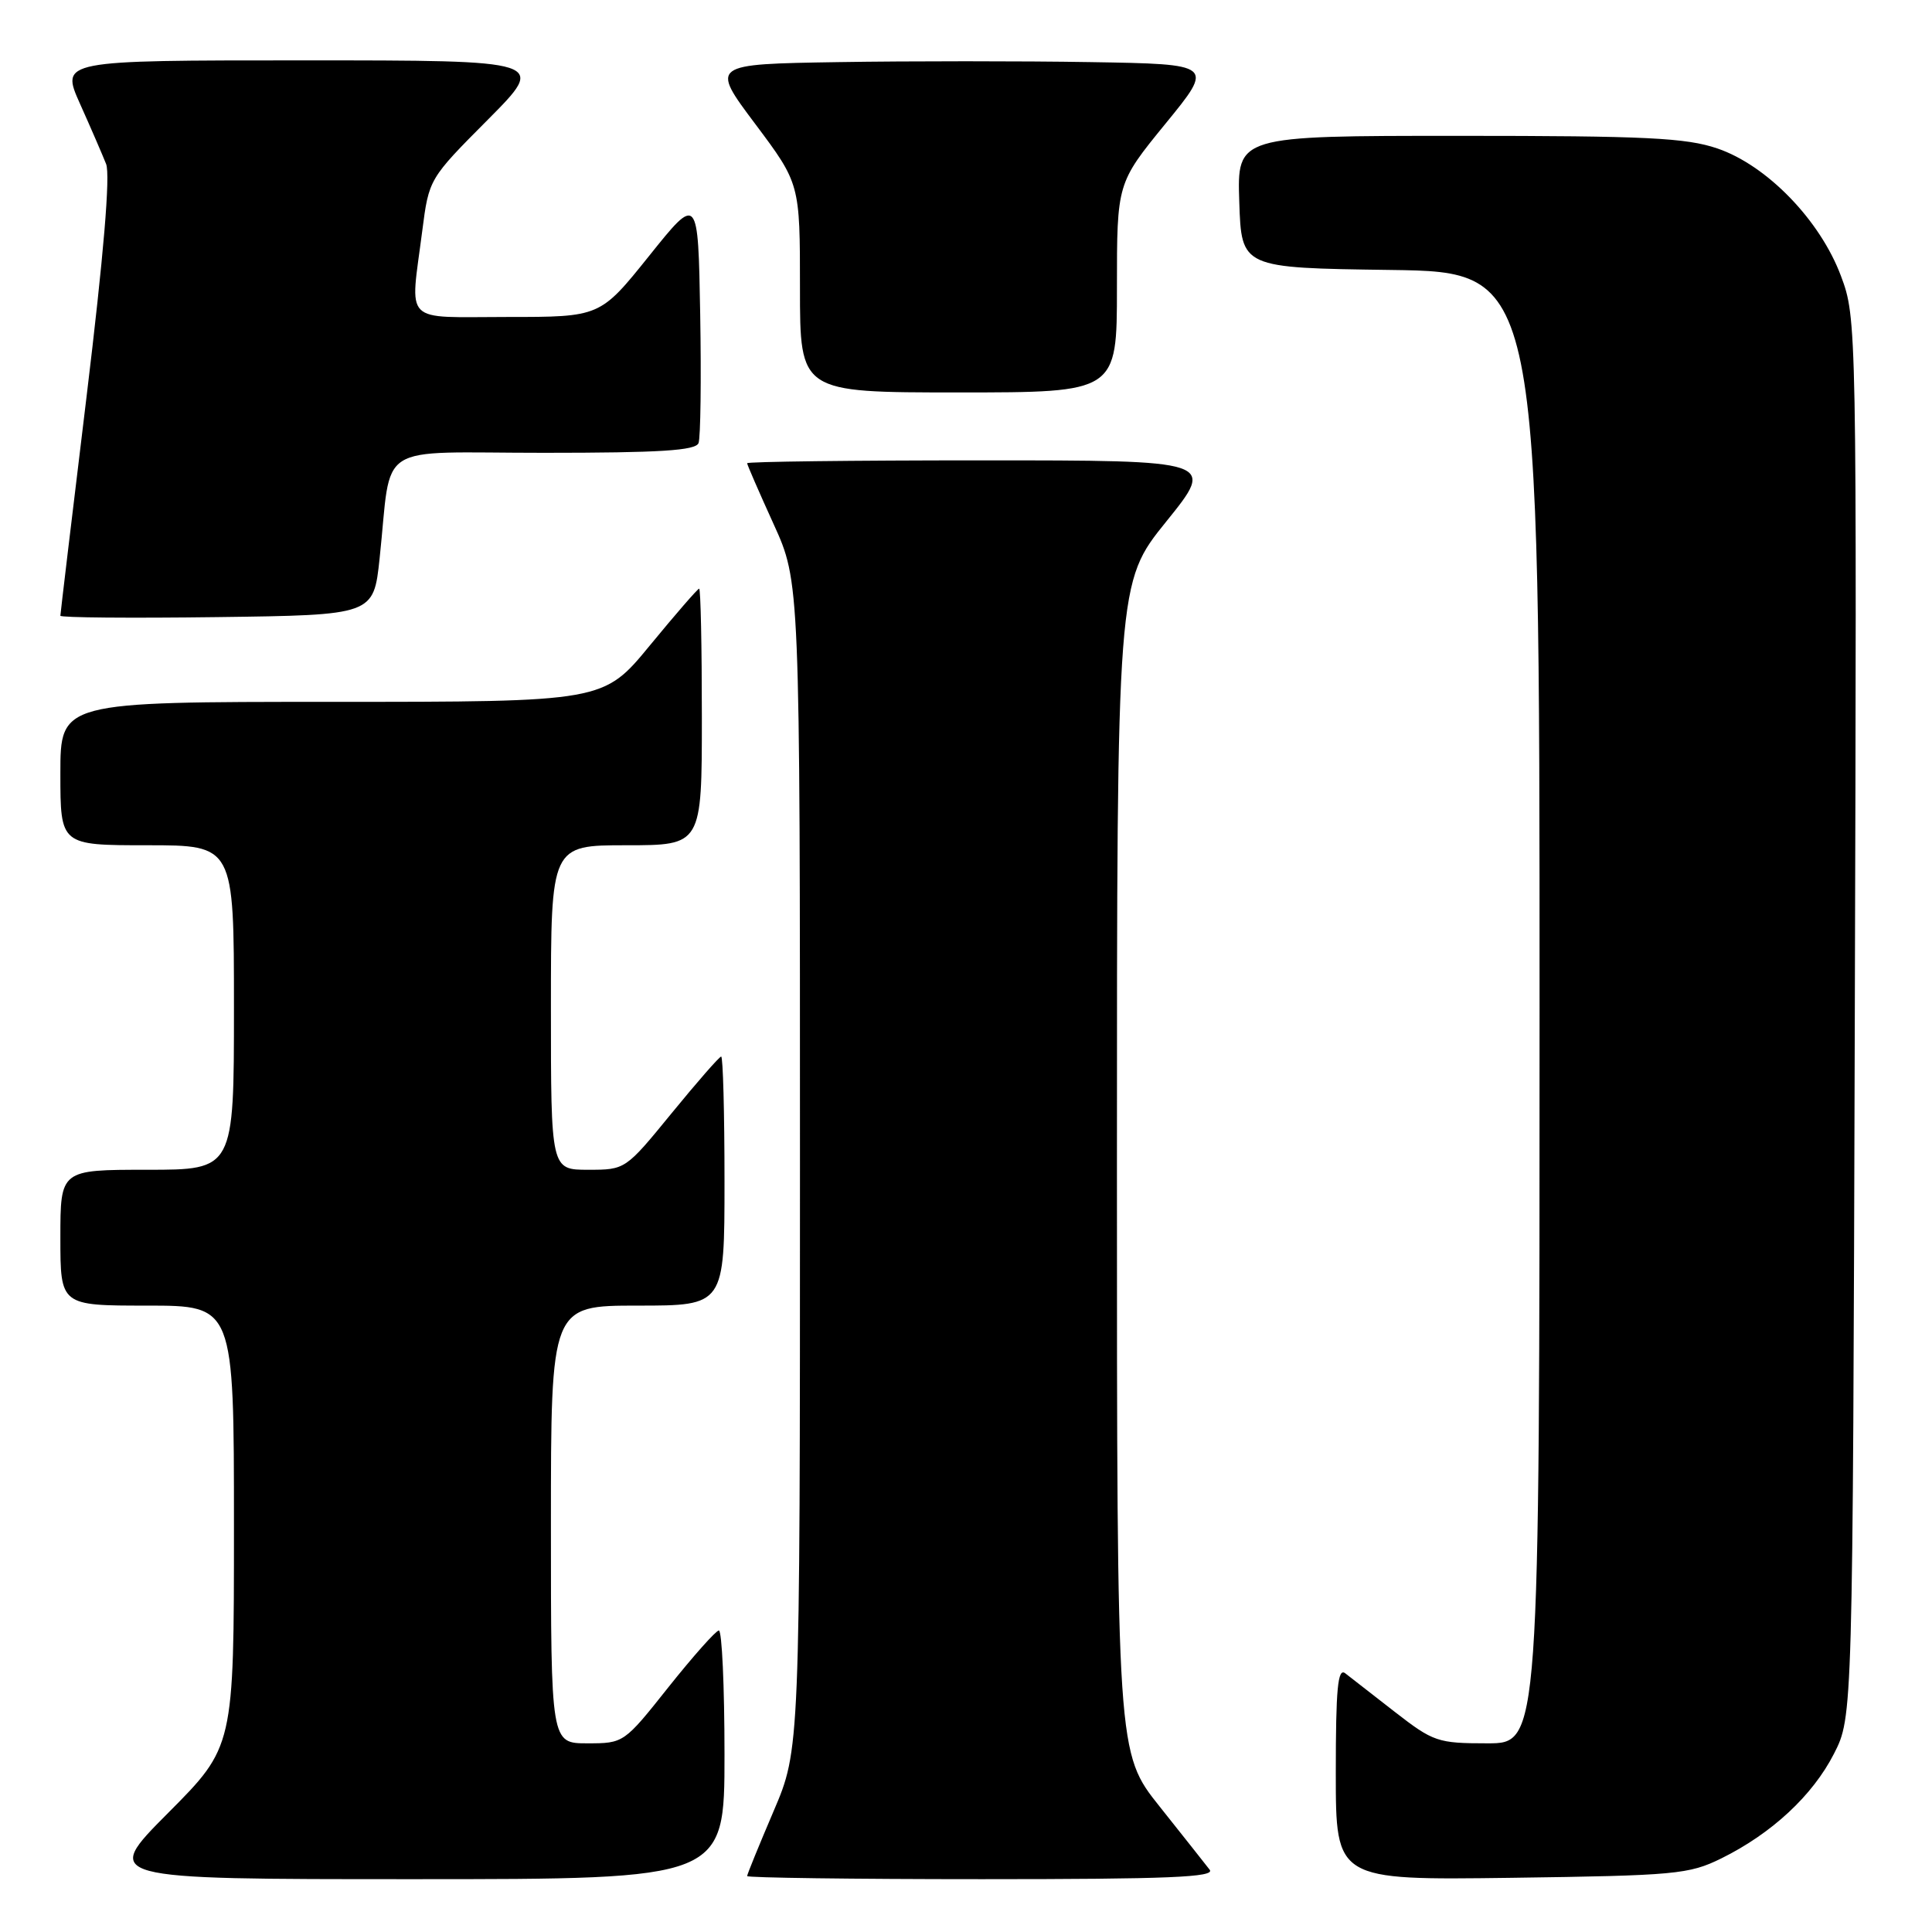 <?xml version="1.0" encoding="UTF-8" standalone="no"?>
<!DOCTYPE svg PUBLIC "-//W3C//DTD SVG 1.1//EN" "http://www.w3.org/Graphics/SVG/1.1/DTD/svg11.dtd" >
<svg xmlns="http://www.w3.org/2000/svg" xmlns:xlink="http://www.w3.org/1999/xlink" version="1.1" viewBox="0 0 256 256">
 <g >
 <path fill="currentColor"
d=" M 96.00 232.50 C 96.00 223.43 95.66 216.02 95.25 216.05 C 94.84 216.08 91.84 219.46 88.58 223.55 C 82.69 230.97 82.65 231.00 77.83 231.00 C 73.00 231.00 73.00 231.00 73.00 202.00 C 73.00 173.00 73.00 173.00 84.50 173.00 C 96.00 173.00 96.00 173.00 96.00 156.50 C 96.00 147.43 95.80 140.00 95.56 140.00 C 95.32 140.00 92.37 143.38 89.00 147.50 C 82.88 154.99 82.87 155.00 77.94 155.00 C 73.00 155.00 73.00 155.00 73.00 133.50 C 73.00 112.00 73.00 112.00 83.00 112.00 C 93.00 112.00 93.00 112.00 93.00 95.00 C 93.00 85.65 92.84 78.00 92.64 78.00 C 92.45 78.00 89.52 81.38 86.13 85.50 C 79.97 93.00 79.97 93.00 43.99 93.00 C 8.00 93.00 8.00 93.00 8.00 102.50 C 8.00 112.00 8.00 112.00 19.50 112.00 C 31.00 112.00 31.00 112.00 31.00 133.50 C 31.00 155.00 31.00 155.00 19.50 155.00 C 8.00 155.00 8.00 155.00 8.00 164.00 C 8.00 173.00 8.00 173.00 19.50 173.00 C 31.00 173.00 31.00 173.00 31.00 202.23 C 31.00 231.46 31.00 231.46 22.27 240.23 C 13.54 249.00 13.54 249.00 54.77 249.00 C 96.00 249.00 96.00 249.00 96.00 232.50 Z  M 160.29 247.75 C 159.76 247.06 156.78 243.30 153.67 239.39 C 148.00 232.28 148.00 232.28 148.00 154.74 C 148.00 77.20 148.00 77.20 154.54 69.10 C 161.08 61.00 161.08 61.00 130.04 61.00 C 112.97 61.00 99.00 61.17 99.00 61.38 C 99.00 61.58 100.58 65.21 102.50 69.43 C 106.00 77.11 106.00 77.11 106.00 154.47 C 106.00 231.82 106.00 231.82 102.50 240.00 C 100.58 244.50 99.00 248.36 99.00 248.59 C 99.00 248.81 113.01 249.00 130.12 249.00 C 154.86 249.00 161.05 248.74 160.29 247.75 Z  M 228.08 246.25 C 234.76 242.95 240.18 237.92 243.01 232.38 C 245.50 227.50 245.50 227.50 245.77 134.84 C 246.04 42.88 246.02 42.14 243.94 36.58 C 241.18 29.18 234.13 21.91 227.56 19.67 C 223.40 18.26 218.11 18.00 193.28 18.00 C 163.92 18.00 163.92 18.00 164.21 26.75 C 164.50 35.50 164.50 35.50 184.25 35.77 C 204.00 36.04 204.00 36.04 204.00 133.52 C 204.00 231.00 204.00 231.00 197.09 231.00 C 190.51 231.00 189.93 230.80 184.84 226.85 C 181.90 224.56 178.94 222.26 178.25 221.72 C 177.26 220.96 177.00 223.74 177.00 234.94 C 177.00 249.13 177.00 249.13 200.25 248.82 C 222.01 248.52 223.79 248.36 228.08 246.25 Z  M 50.30 74.00 C 51.98 58.29 49.32 60.00 72.08 60.00 C 87.47 60.00 92.18 59.70 92.56 58.71 C 92.83 58.00 92.93 50.31 92.78 41.62 C 92.50 25.81 92.50 25.81 86.01 33.91 C 79.52 42.00 79.52 42.00 67.26 42.00 C 53.18 42.00 54.34 43.16 55.95 30.60 C 56.84 23.70 56.84 23.70 64.65 15.85 C 72.45 8.00 72.45 8.00 40.24 8.00 C 8.03 8.00 8.03 8.00 10.60 13.75 C 12.02 16.91 13.57 20.50 14.06 21.73 C 14.63 23.19 13.74 33.80 11.47 52.55 C 9.56 68.28 8.00 81.35 8.00 81.59 C 8.00 81.84 17.34 81.92 28.75 81.77 C 49.50 81.50 49.50 81.50 50.30 74.00 Z  M 148.00 38.13 C 148.00 24.27 148.00 24.27 154.44 16.38 C 160.88 8.50 160.88 8.50 144.50 8.23 C 135.50 8.08 120.48 8.08 111.13 8.23 C 94.13 8.50 94.13 8.50 100.07 16.42 C 106.00 24.34 106.00 24.34 106.00 38.17 C 106.00 52.00 106.00 52.00 127.00 52.00 C 148.00 52.00 148.00 52.00 148.00 38.13 Z "/>
</g>
</svg>